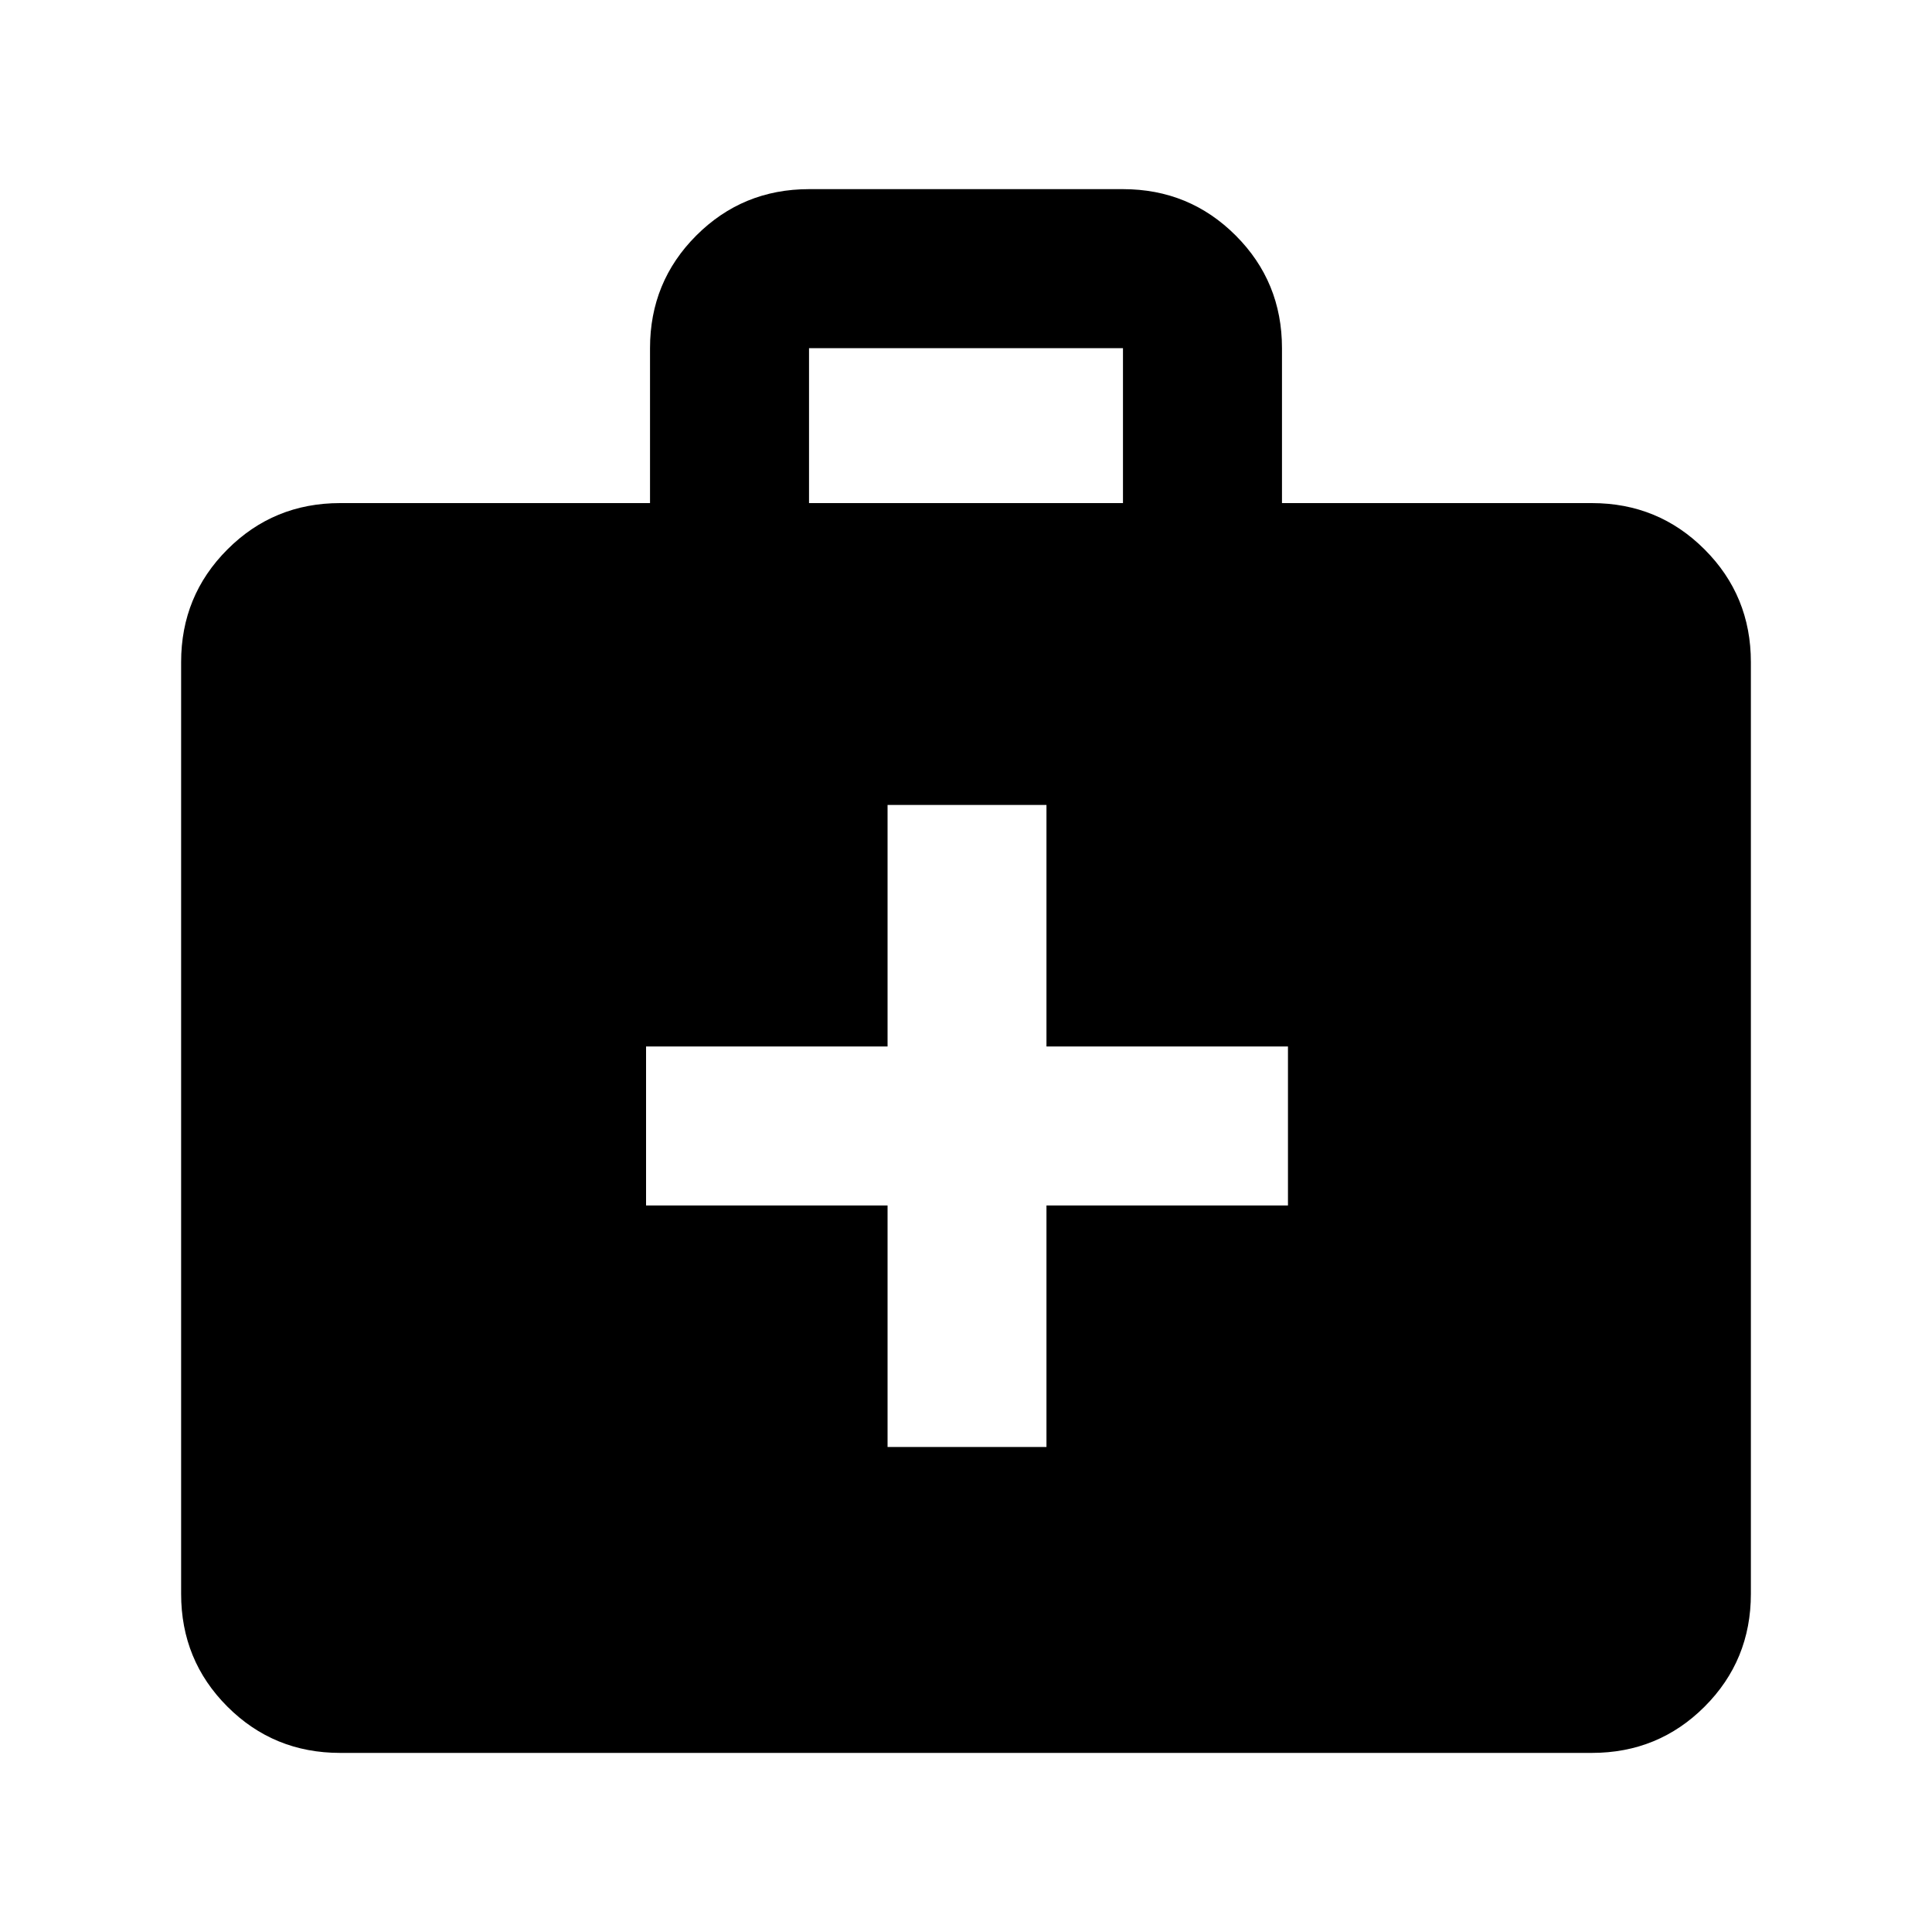 <svg xmlns="http://www.w3.org/2000/svg" height="20" width="20"><path d="M9.188 14.979h1.645v-2.5h2.5v-1.646h-2.5v-2.5H9.188v2.5h-2.5v1.646h2.5Zm-5.667 3.167q-.688 0-1.167-.479-.479-.479-.479-1.167V6.854q0-.687.479-1.166.479-.48 1.167-.48h3.208V3.604q0-.687.479-1.166.48-.48 1.167-.48h3.25q.687 0 1.167.48.479.479.479 1.166v1.604h3.208q.688 0 1.167.48.479.479.479 1.166V16.5q0 .688-.479 1.167-.479.479-1.167.479ZM8.375 5.208h3.25V3.604h-3.25Z"/></svg>